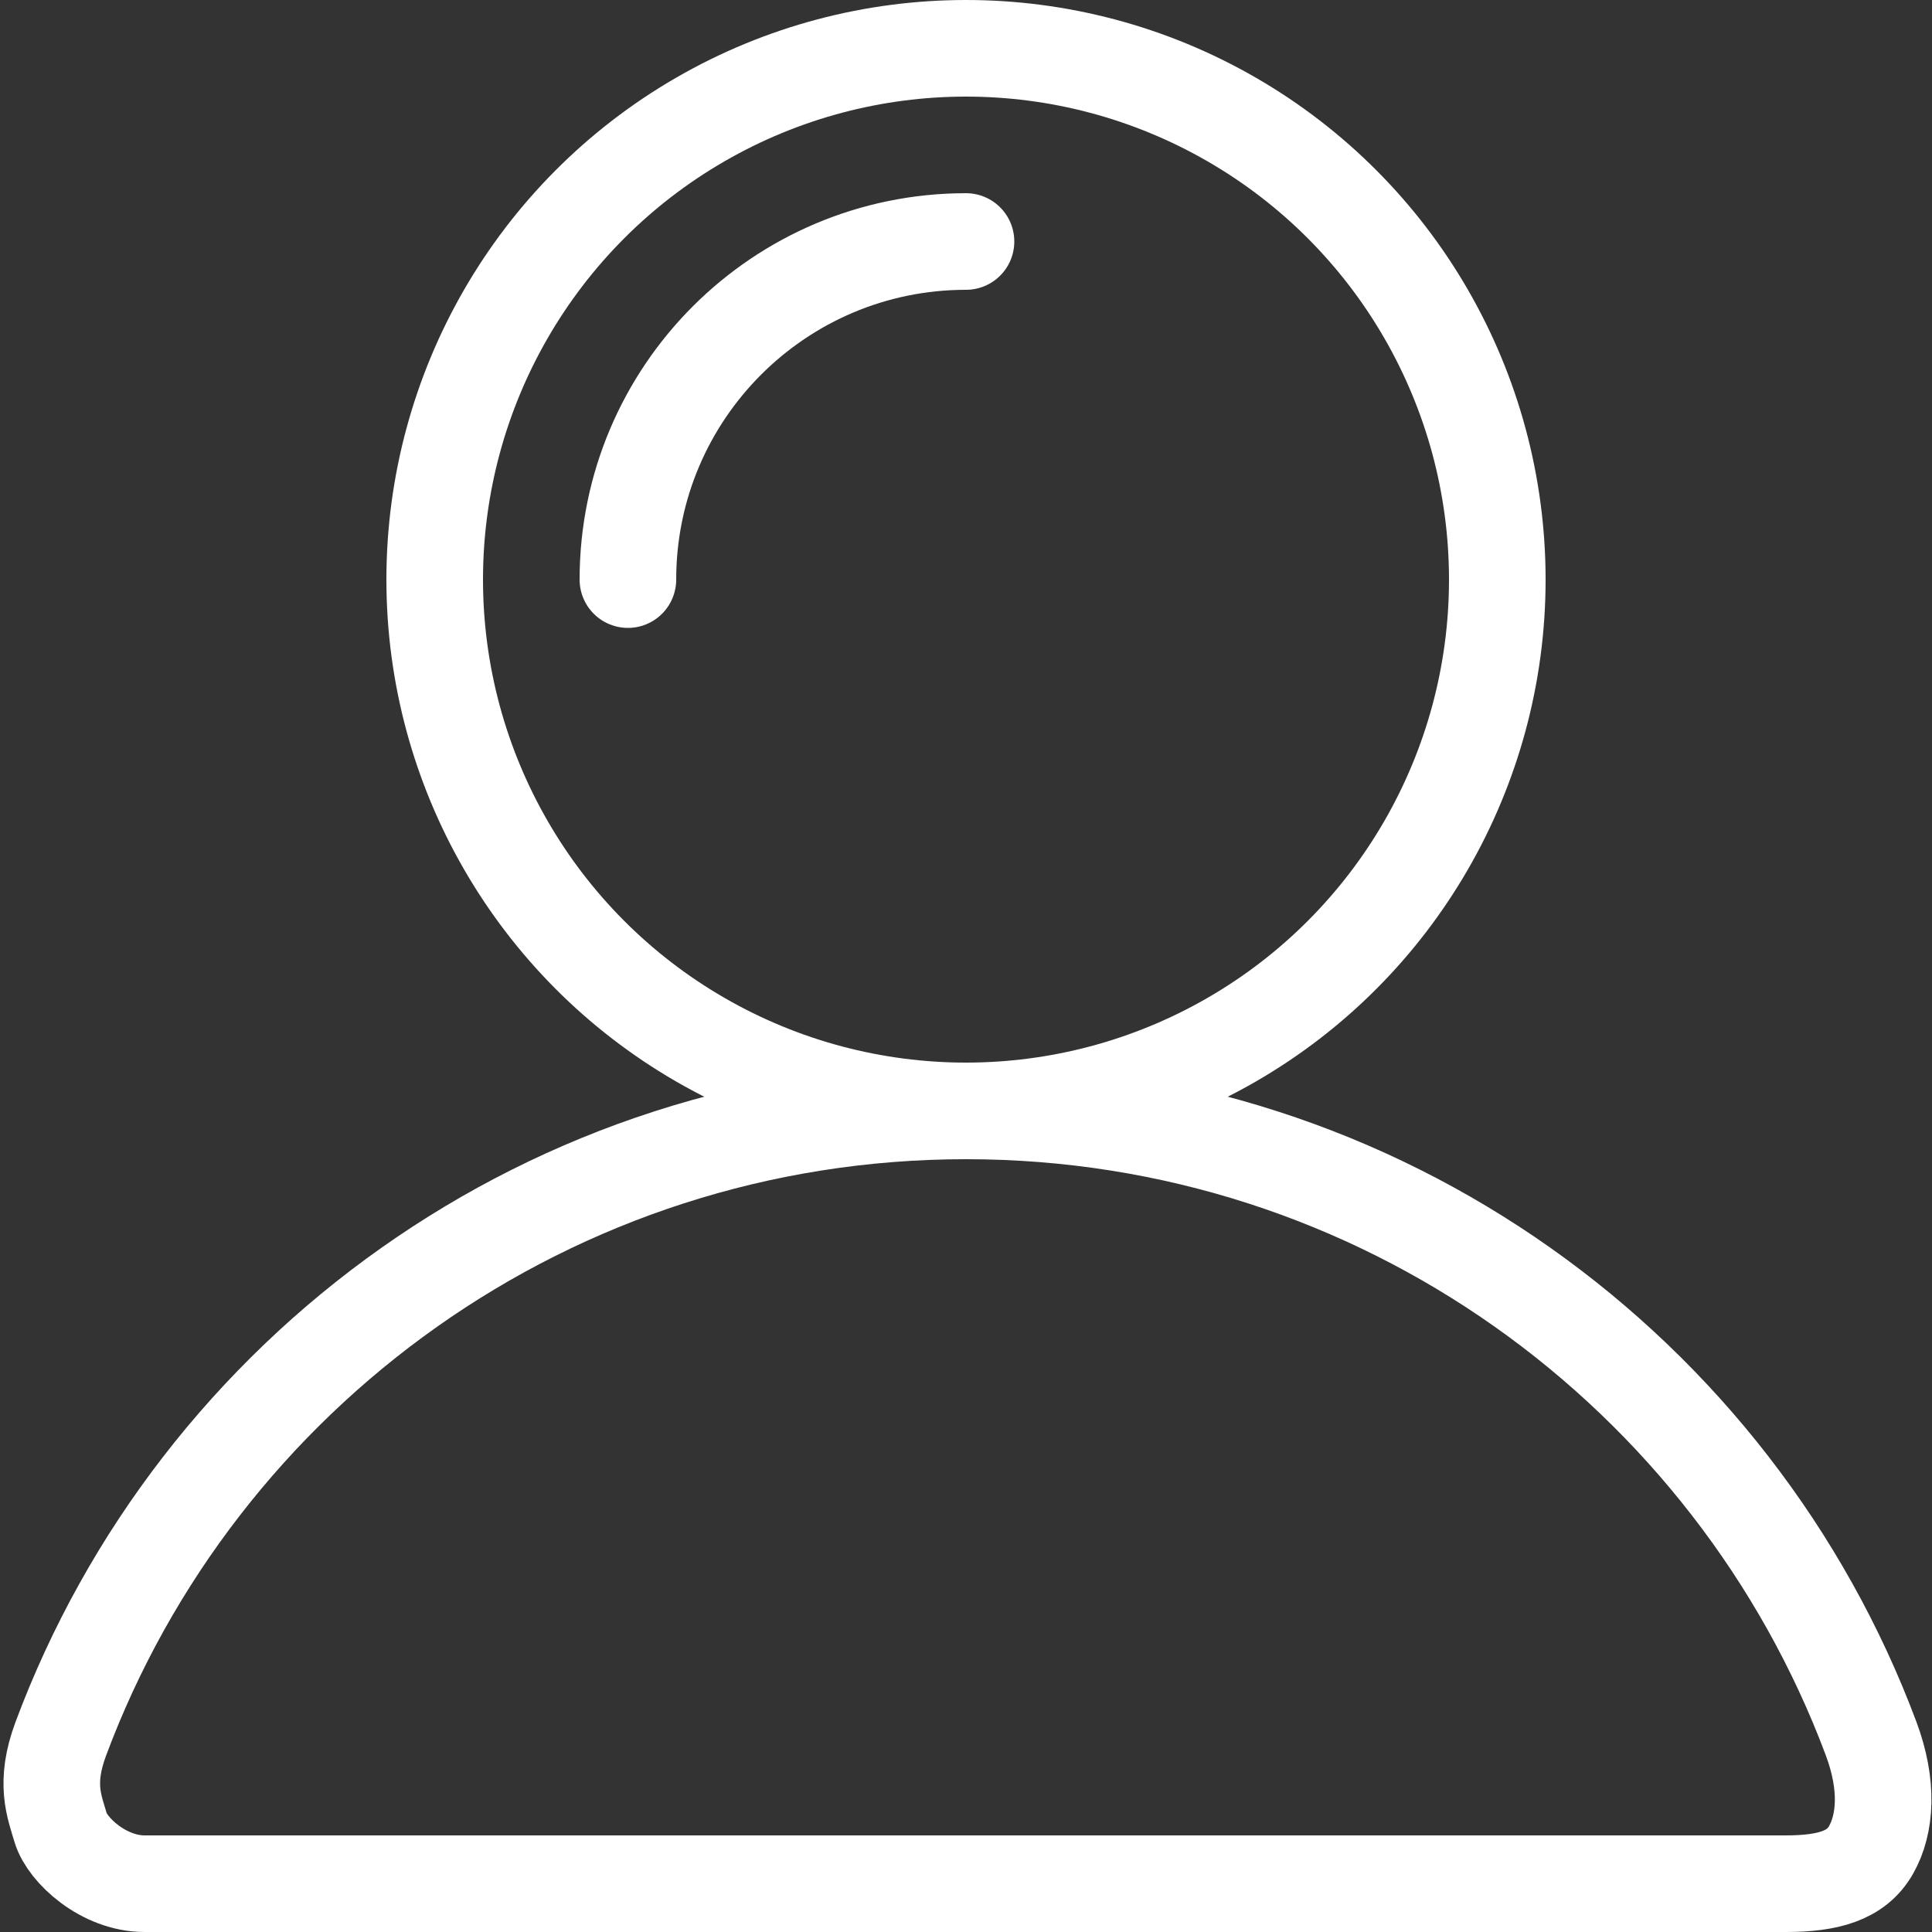 <?xml version="1.0" encoding="UTF-8"?>
<svg width="40px" height="40px" viewBox="0 0 40 40" version="1.1" xmlns="http://www.w3.org/2000/svg" xmlns:xlink="http://www.w3.org/1999/xlink">
    <rect x="0" y="0" width="40" height="40" fill="#333333" stroke="none"/>
    <!-- Generator: Sketch 55.1 (78136) - https://sketchapp.com -->
    <title>icon_buttom_personal_n</title>
    <desc>Created with Sketch.</desc>
    <g id="主页-黑色" stroke="none" stroke-width="1" fill="none" fill-rule="evenodd">
        <g id="icon_buttom_personal_n" fill-rule="nonzero">
            <rect id="Rectangle-23" x="0" y="0" width="40" height="40"></rect>
            <circle id="Oval-3" stroke="#FFFFFF" stroke-width="2" cx="20" cy="12" r="11"></circle>
            <path d="M20,5 C16.134,5 13,8.134 13,12" id="Oval-3" stroke="#FFFFFF" stroke-width="2" stroke-linecap="round" stroke-linejoin="round"></path>
            <path d="M1.258,37.849 C1.124,37.396 0.917,36.917 1.258,36.002 C4.088,28.407 11.416,23 20,23 C28.58,23 35.898,28.403 38.738,35.992 C39.101,36.962 39.042,37.765 38.738,38.301 C38.434,38.836 37.845,39 36.968,39 C29.28,39 17.955,39 2.993,39 C2.141,39 1.393,38.301 1.258,37.849 Z" id="Combined-Shape" stroke="#FFFFFF" stroke-width="2"></path>
        </g>
    </g>
</svg>